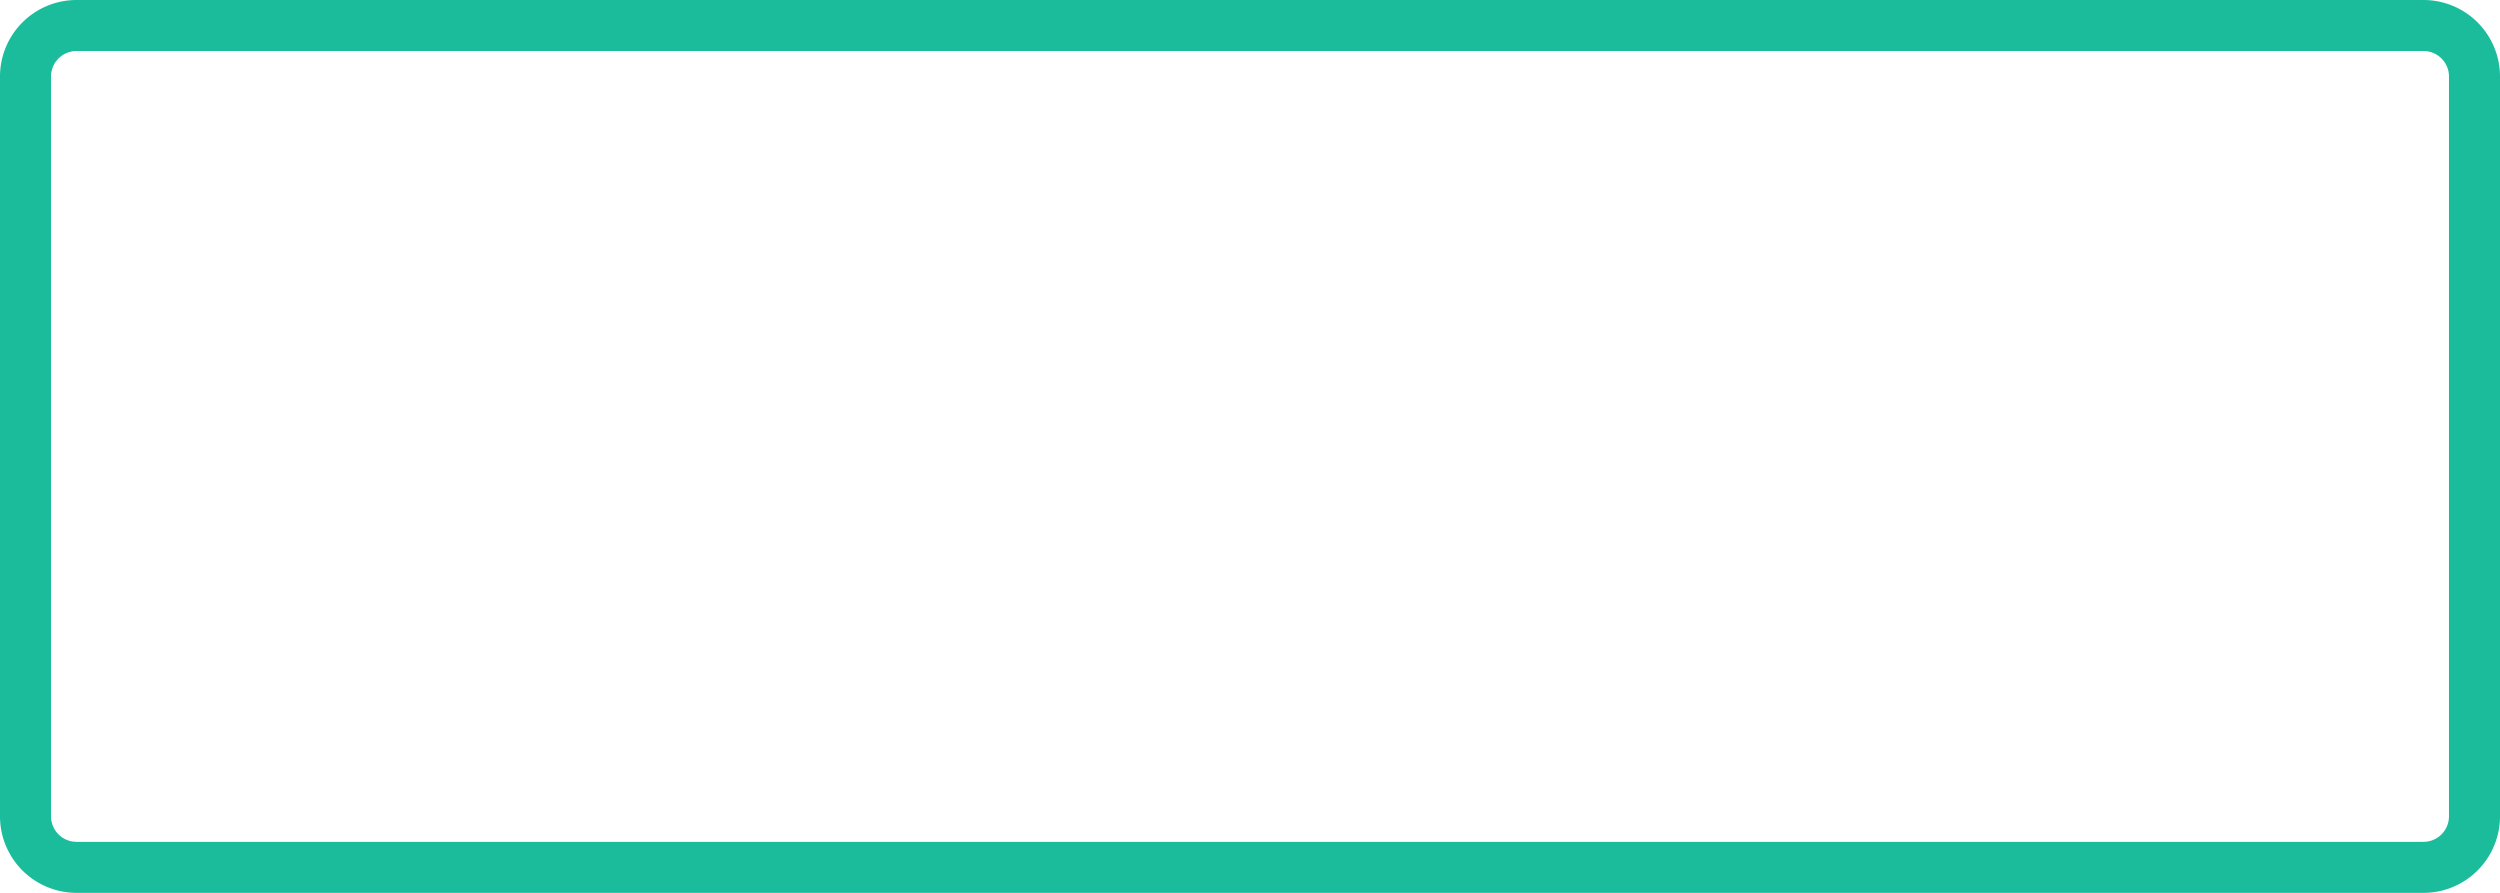 ﻿<?xml version="1.0" encoding="utf-8"?>
<svg version="1.1" xmlns:xlink="http://www.w3.org/1999/xlink" width="98px" height="35px" xmlns="http://www.w3.org/2000/svg">
  <g transform="matrix(1 0 0 1 -82 -264 )">
    <path d="M 83.5 267  A 1.5 1.5 0 0 1 85 265.5 L 177 265.5  A 1.5 1.5 0 0 1 178.5 267 L 178.5 296  A 1.5 1.5 0 0 1 177 297.5 L 85 297.5  A 1.5 1.5 0 0 1 83.5 296 L 83.5 267  Z " fill-rule="nonzero" fill="#ffffff" stroke="none" fill-opacity="0" />
    <path d="M 83 267  A 2 2 0 0 1 85 265 L 177 265  A 2 2 0 0 1 179 267 L 179 296  A 2 2 0 0 1 177 298 L 85 298  A 2 2 0 0 1 83 296 L 83 267  Z " stroke-width="2" stroke="#1abc9c" fill="none" />
  </g>
</svg>